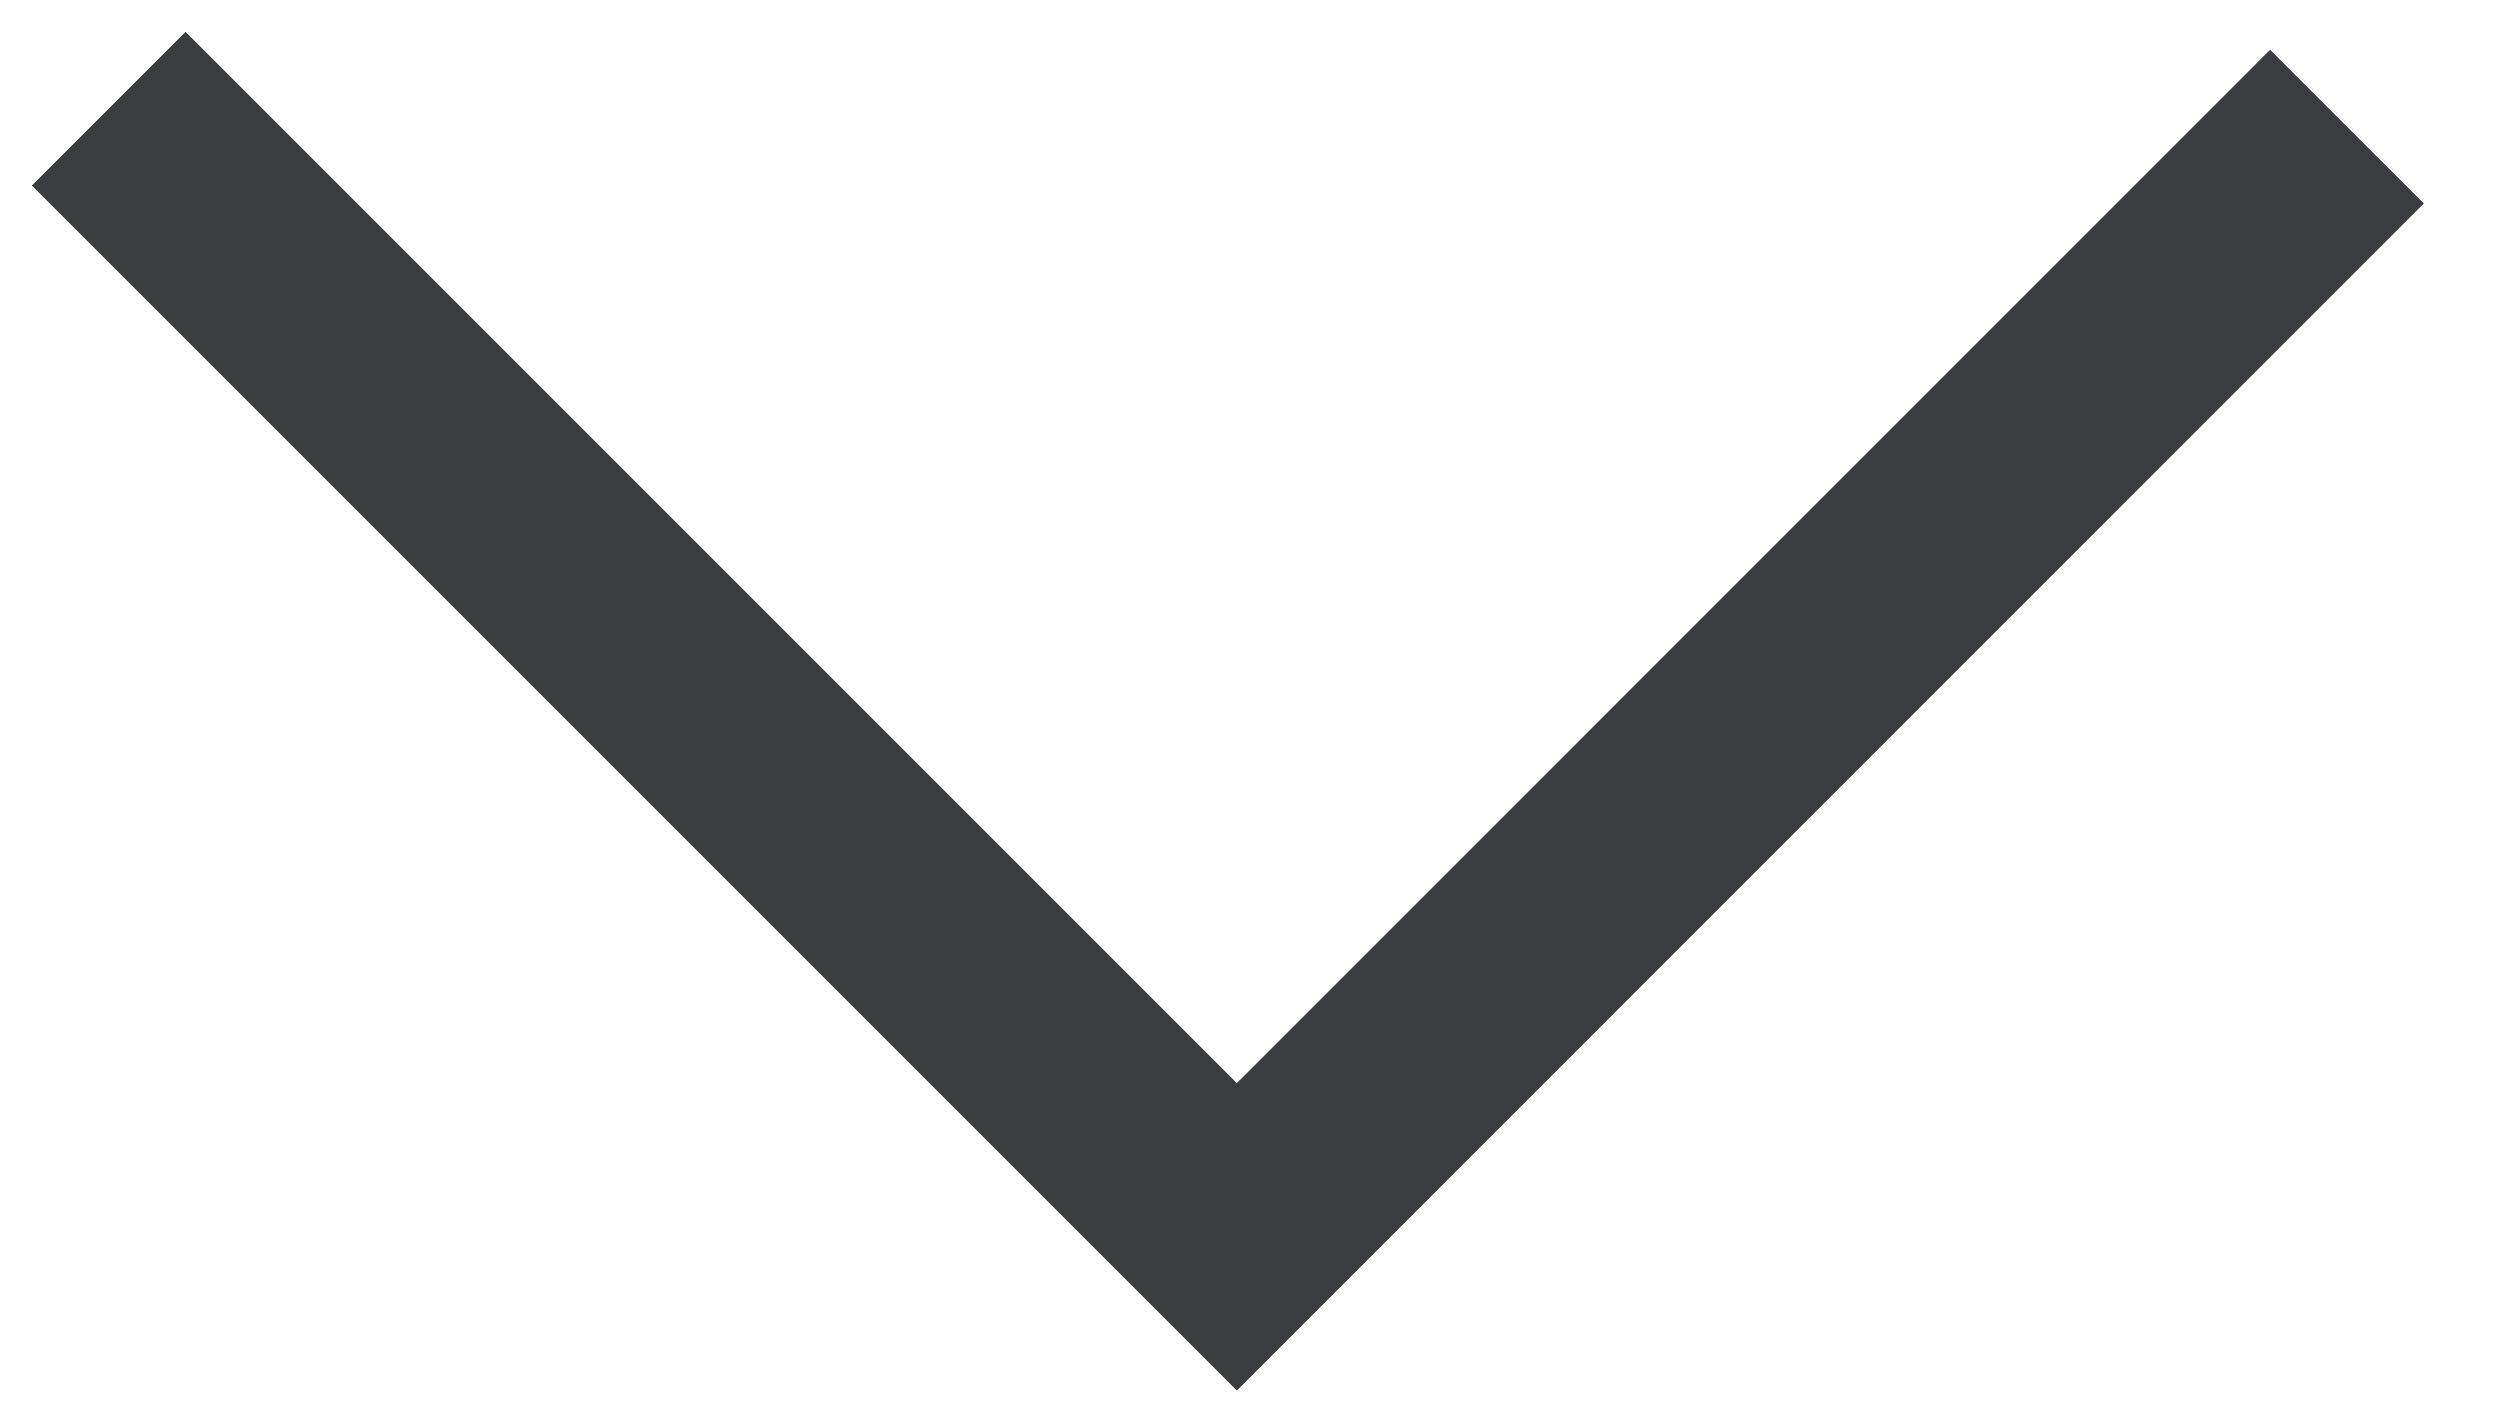 <?xml version="1.0" encoding="UTF-8"?>
<svg width="23px" height="13px" viewBox="0 0 23 13" version="1.1" xmlns="http://www.w3.org/2000/svg" xmlns:xlink="http://www.w3.org/1999/xlink">
    <defs></defs>
    <g id="Desktop" stroke="none" stroke-width="1" fill="none" fill-rule="evenodd">
        <g id="AAP-Demo---Content-Creator" transform="translate(-860, -1642)" stroke-width="2" stroke="#3b3c3f">
            <g id="Text" transform="translate(377, 1162)">
                <g id="Arrow" transform="translate(390, 298)">
                    <polyline id="Path-1" points="94 183 104.379 193.379 114.592 183.165"></polyline>
                </g>
            </g>
        </g>
    </g>
</svg>